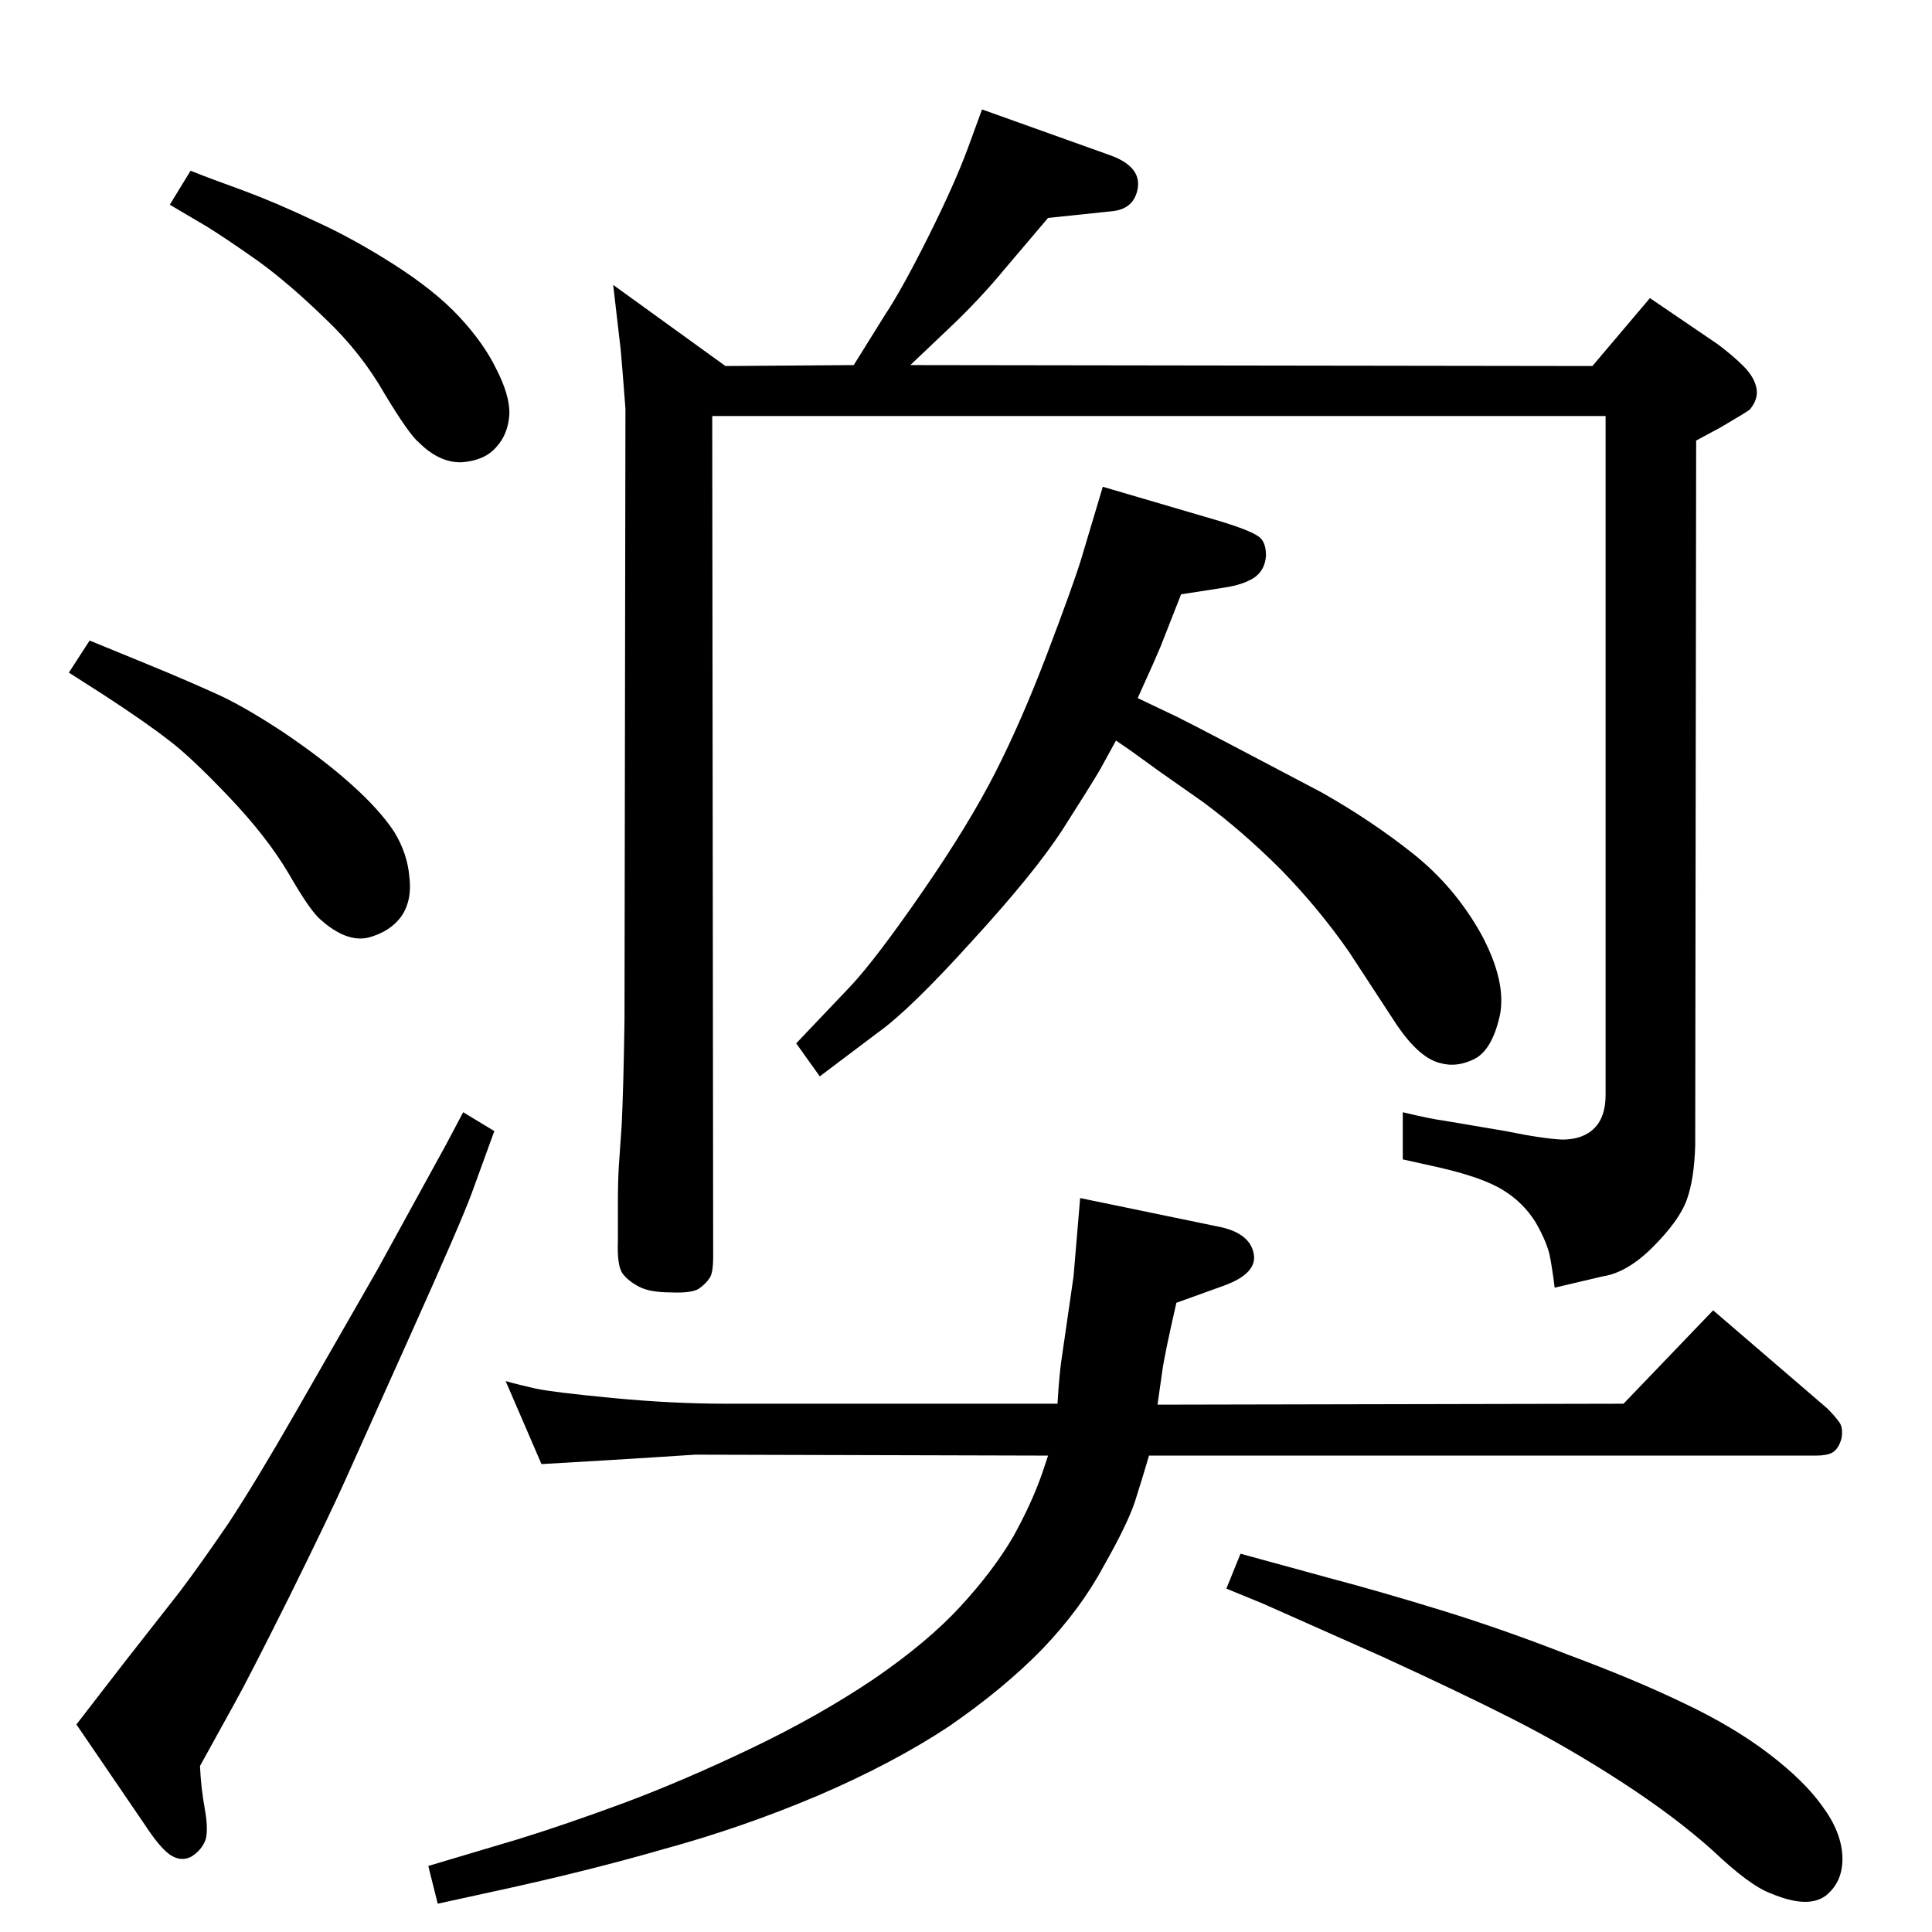 <?xml version="1.0" standalone="no"?>
<!DOCTYPE svg PUBLIC "-//W3C//DTD SVG 1.1//EN" "http://www.w3.org/Graphics/SVG/1.1/DTD/svg11.dtd" >
<svg xmlns="http://www.w3.org/2000/svg" xmlns:xlink="http://www.w3.org/1999/xlink" version="1.1" viewBox="0 0 2048 2048">
  <g transform="matrix(1 0 0 -1 0 2048)">
   <path fill="currentColor"
d="M1206 1308l42 -20q16 -8 58 -30l95 -50q53 -30 97 -65t72 -85q27 -50 20 -86q-8 -36 -26 -46q-19 -10 -37 -5q-22 5 -46 40l-51 78q-32 46 -72 87q-41 41 -83 72l-47 33l-29 21l-16 11l-17 -31q-10 -17 -40 -64q-30 -46 -96 -118q-66 -73 -100 -97l-61 -46l-25 35l58 61
q27 29 76 100t77 126t55 126t36 100l23 77l126 -37q29 -9 38 -15q9 -5 9 -21q-1 -15 -12 -23q-12 -8 -33 -11l-45 -7l-22 -56q-9 -21 -15 -34zM536 584q14 -4 32 -8q19 -4 82 -10t120 -6h351q2 34 5 52l12 83l7 83l150 -31q30 -7 34 -28t-32 -34l-50 -18q-13 -57 -15 -73
l-5 -35l494 1l95 99l121 -104q8 -8 13 -15q4 -6 2 -17q-3 -11 -10 -15q-6 -3 -17 -3h-707q-7 -24 -15 -49q-8 -24 -33 -68q-24 -45 -65 -88q-41 -42 -99 -82q-59 -39 -138 -73q-80 -34 -164 -57q-83 -24 -185 -46l-55 -12l-10 40l94 28q49 15 114 39q64 24 135 58t129 73
q57 39 92 77t56 74q20 36 31 68l6 18l-374 1q-77 -5 -95 -6l-68 -4zM202 1867q20 -8 56 -21q35 -13 75 -32q40 -18 84 -46t70 -56t39 -55q14 -27 14 -47q-1 -22 -14 -36q-12 -14 -36 -16q-24 -1 -46 21q-10 8 -36 51q-25 44 -63 80q-38 37 -71 61q-34 24 -55 37l-39 23z
M95 1369l61 -25q39 -16 70 -30q30 -13 74 -42q43 -29 73 -56t45 -50q14 -23 16 -48q3 -25 -9 -42q-12 -16 -35 -22q-23 -5 -50 19q-11 9 -34 49q-23 39 -64 82t-64 60q-23 18 -69 48l-36 23zM1315 401l95 -26q53 -14 118 -34t134 -47q70 -26 122 -51q53 -25 91 -54t57 -56
q20 -27 21 -53t-17 -41q-19 -15 -59 2q-22 8 -61 45q-40 36 -97 73t-114 66t-140 67l-126 56l-39 16zM491 869l33 -20l-24 -66q-11 -30 -64 -148l-70 -156q-17 -38 -60 -125q-43 -86 -57 -111l-37 -67q1 -23 5 -45t1 -33q-4 -11 -15 -18q-11 -6 -23 2q-11 8 -26 31l-73 107
l51 66l58 74q22 29 52 73q29 44 72 119l86 150l73 133zM1041 1932l137 -49q32 -12 28 -35q-4 -22 -28 -24l-67 -7l-45 -53q-28 -34 -61 -65l-40 -38l723 -1l61 72l72 -49q16 -12 27 -23q12 -12 14 -24q2 -11 -7 -22q-2 -2 -31 -19l-26 -14l-1 -747q-1 -36 -9 -58t-36 -50
q-27 -27 -53 -31l-51 -12q-2 17 -5 33q-3 15 -15 36q-13 21 -34 34q-22 14 -71 25l-36 8v50q29 -7 44 -9l65 -11q39 -8 60 -9q22 0 34 12t12 35v720h-947l1 -891q0 -18 -4 -23q-3 -5 -11 -11q-8 -5 -30 -4q-22 0 -33.5 6t-17.5 14t-5 35v41q0 21 1 38l3 43q2 42 3 112l1 648
q-4 52 -5 62l-8 69l119 -86l136 1l33 53q18 27 46 83t42 94z" />
  </g>

</svg>
